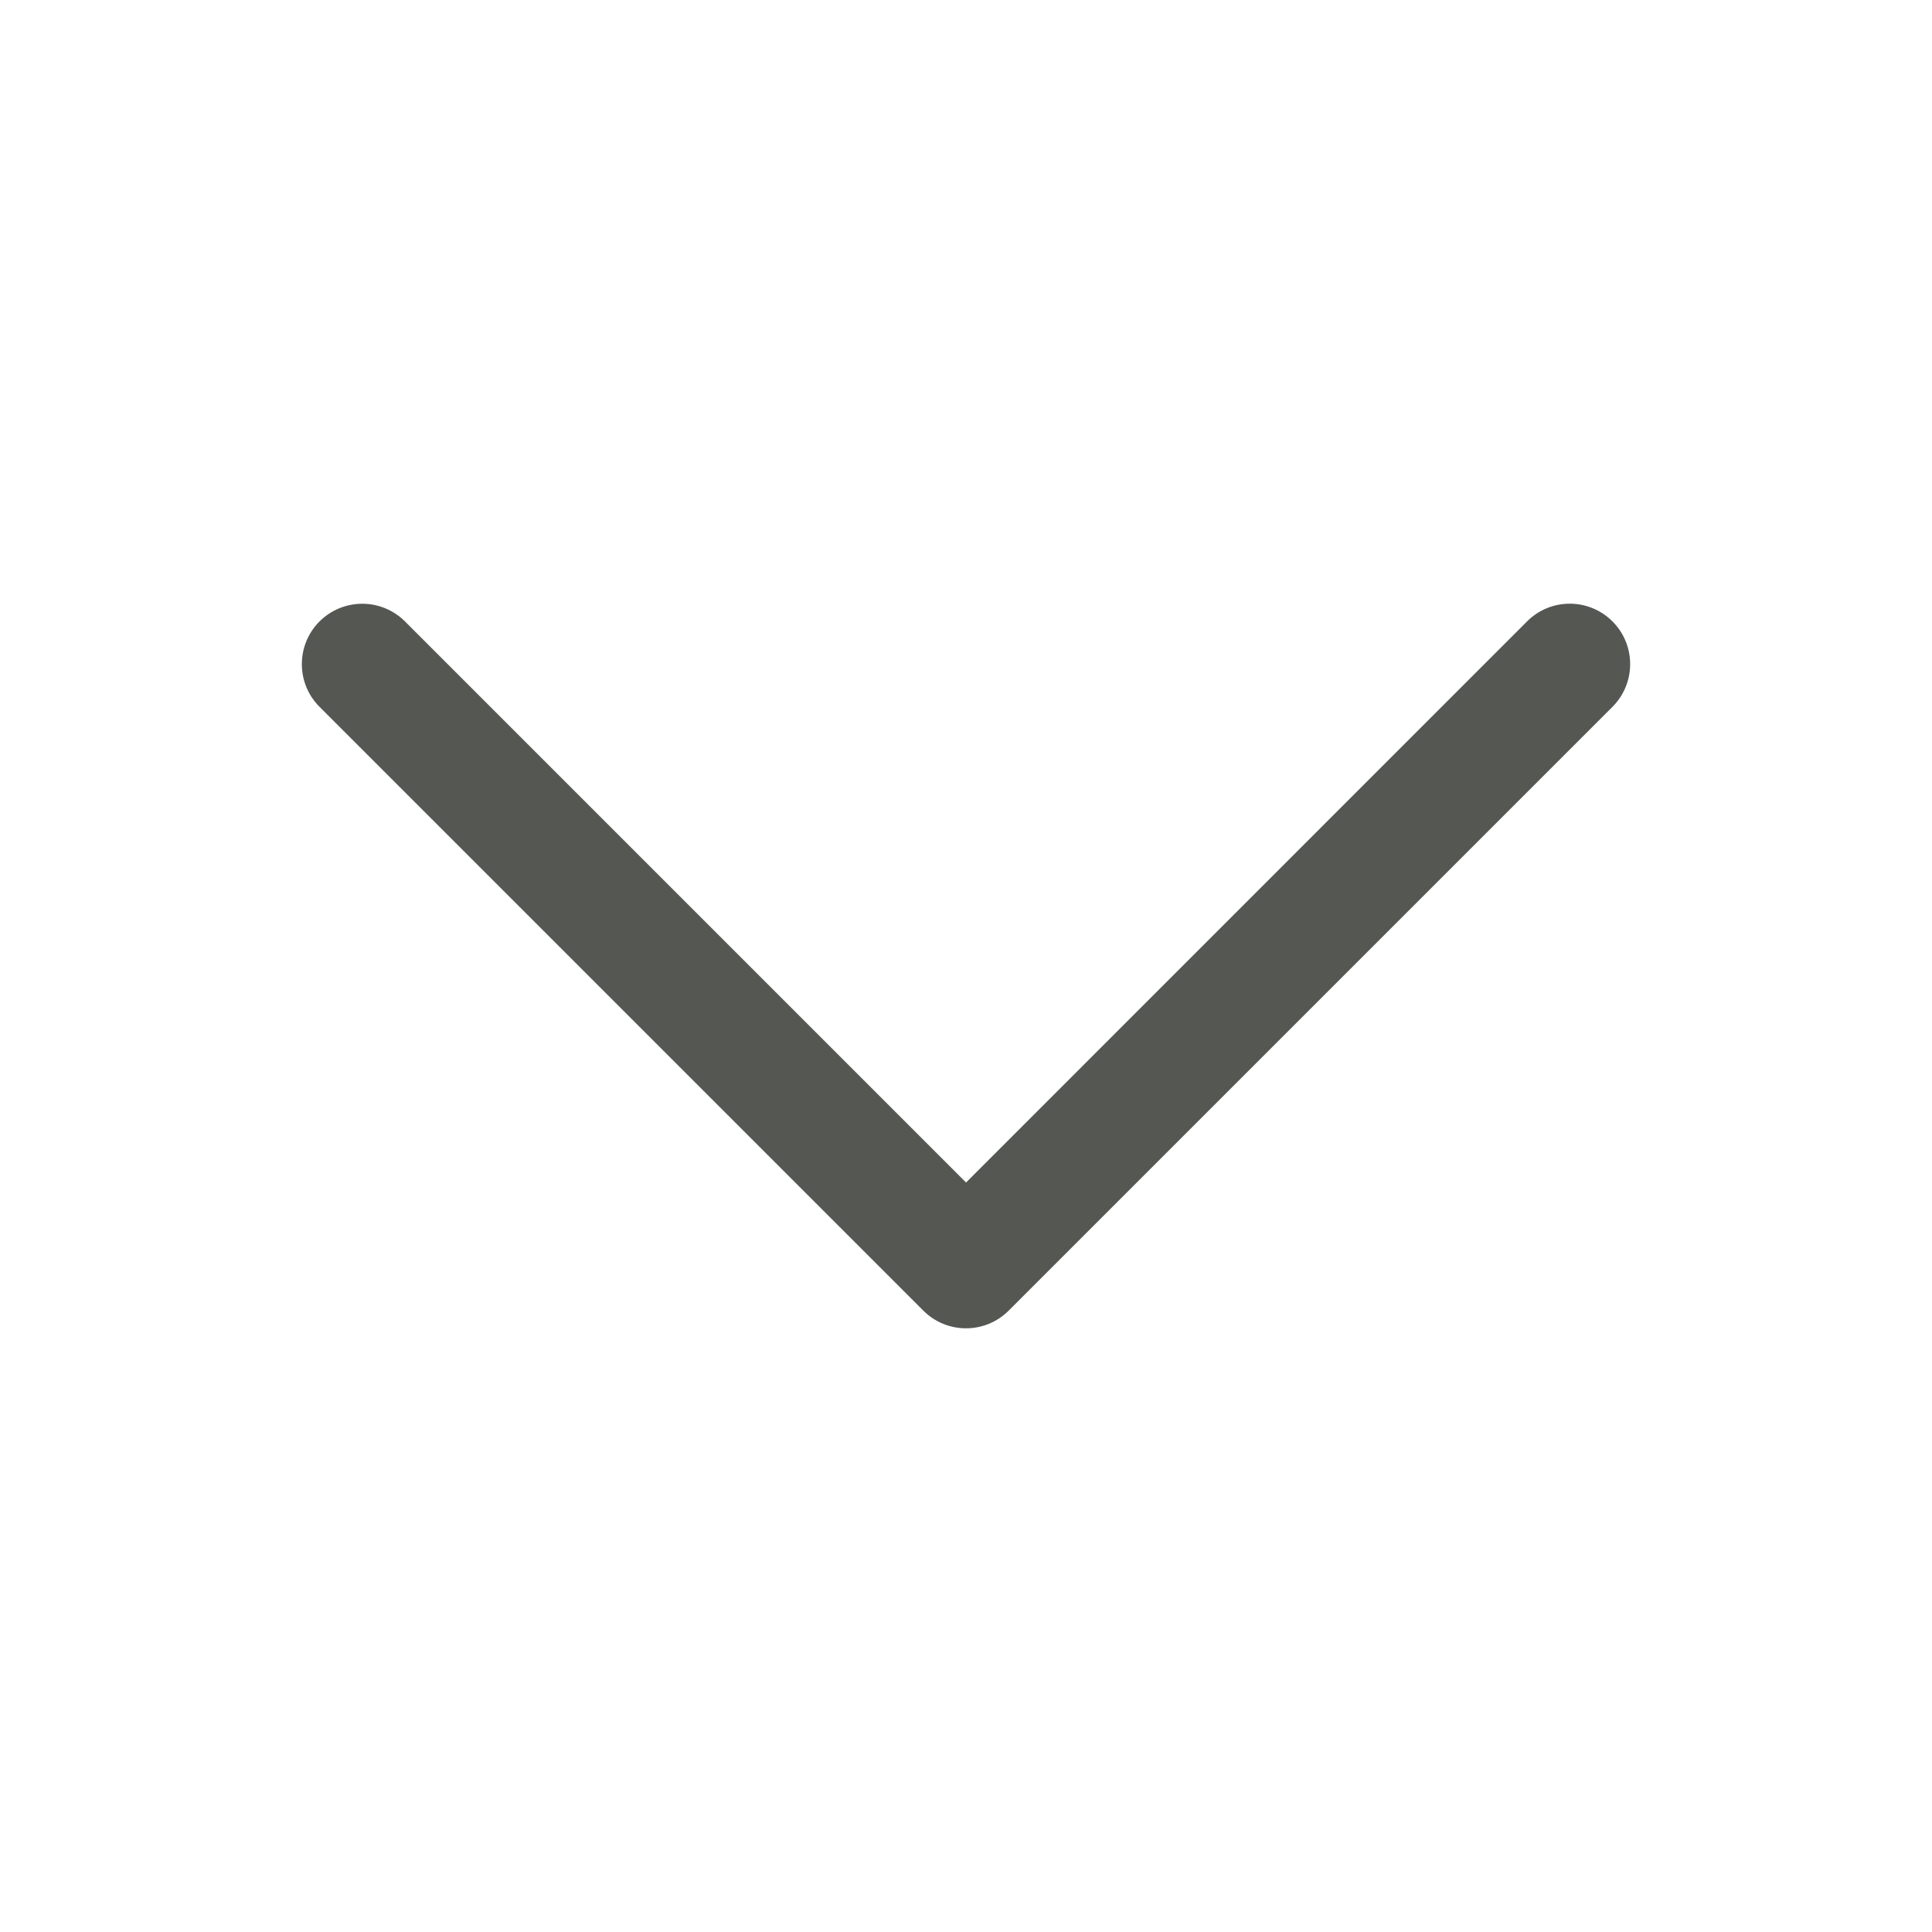 <svg height="32" viewBox="0 0 32 32" width="32" xmlns="http://www.w3.org/2000/svg"><path d="m6.001 10c-.266-0-.521.105-.709.293-.39.391-.39 1.024 0 1.414l10 10c.391.392 1.025.392 1.416 0l10-10c.39-.391.39-1.024 0-1.414-.391-.392-1.025-.392-1.416 0l-9.291 9.293-9.293-9.293c-.188-.188-.442-.293-.707-.293z" fill="#555753"/></svg>